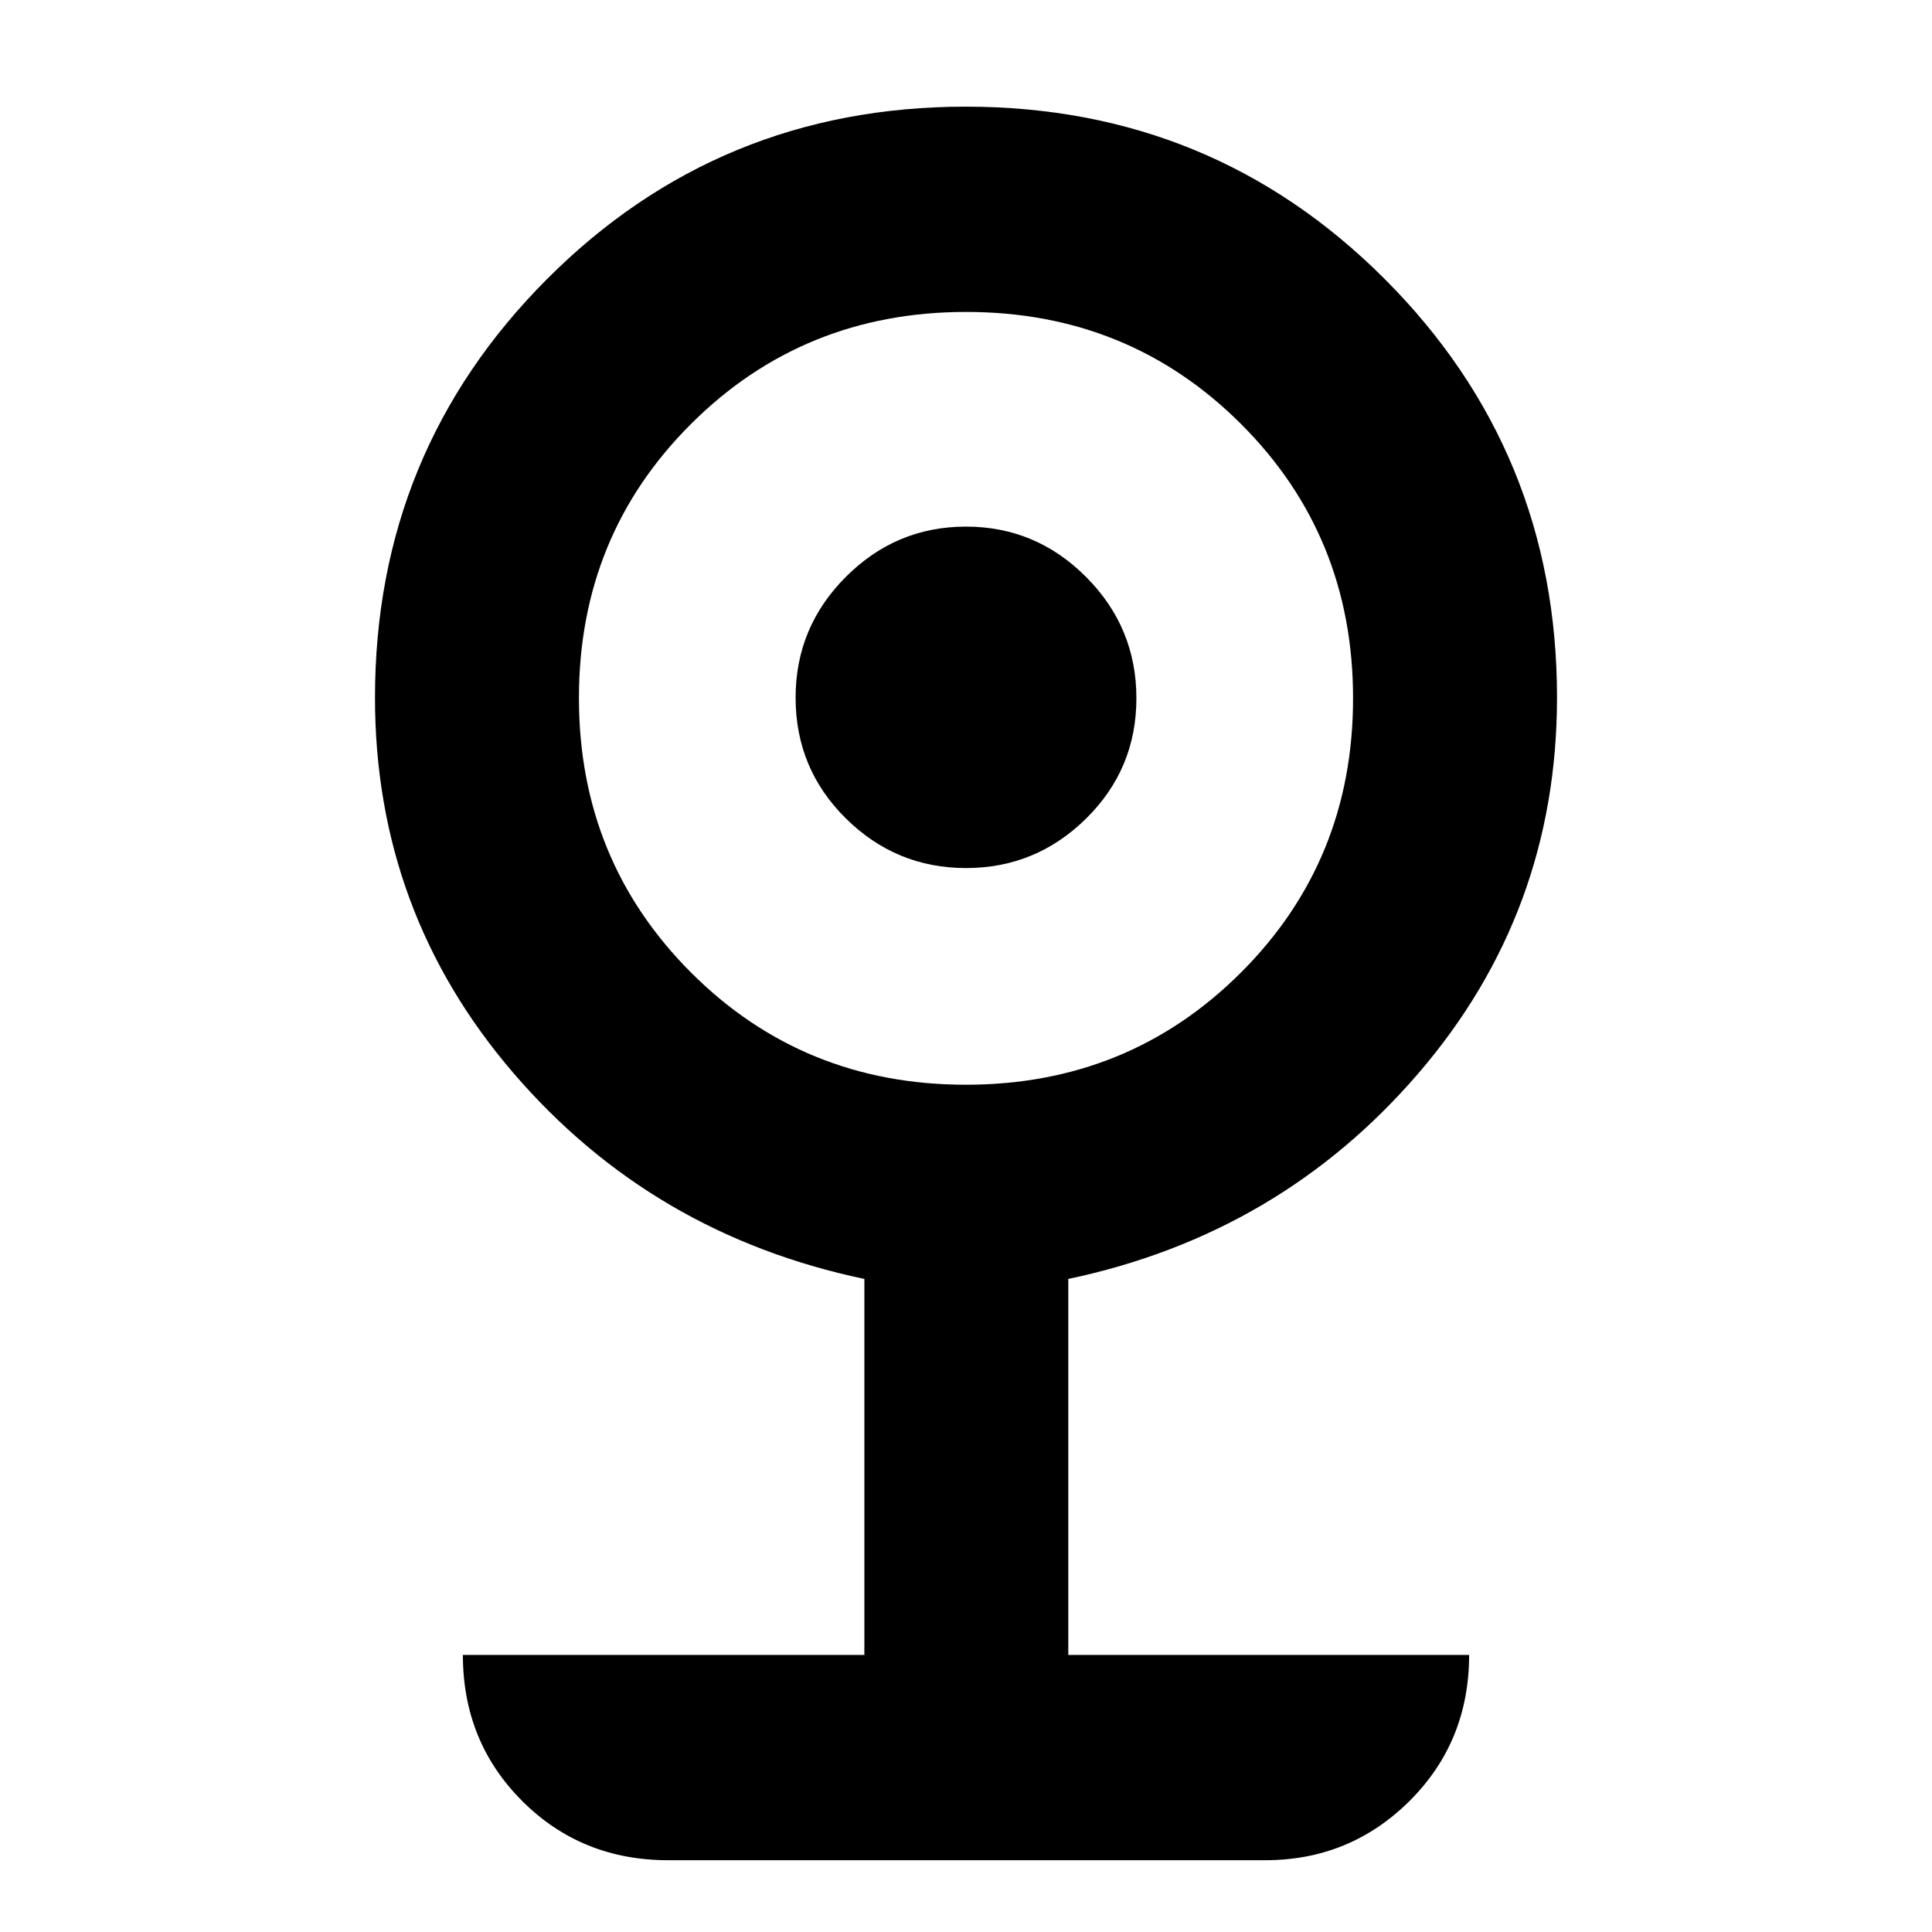 <svg xmlns="http://www.w3.org/2000/svg" height="40" viewBox="0 -960 960 960" width="40"><path d="M332-35.67q-43.1 0-72.55-29.45Q230-94.57 230-137.67h199.5V-324.5Q324-346.67 255.17-426.75q-68.84-80.08-68.84-186.58 0-122.32 85.48-208Q357.28-907 479.89-907q122.61 0 208.19 85.67 85.59 85.68 85.59 207.89 0 106.67-68.84 186.72-68.83 80.05-174 102.22v186.83H730q0 43.1-29.6 72.55-29.61 29.45-71.73 29.45H332ZM479.94-421q80.81 0 136.6-55.67 55.79-55.66 55.79-136.37 0-80.72-55.73-136.34Q560.86-805 480.06-805q-80.81 0-136.6 55.56-55.79 55.57-55.79 136.28 0 80.71 55.73 136.44Q399.14-421 479.94-421Zm.06-107.67q-34.76 0-59.71-24.67-24.96-24.68-24.96-59.99 0-35.04 24.96-60.02 24.95-24.98 59.71-24.98 34.76 0 59.71 25.06 24.96 25.06 24.96 60.21 0 35.16-24.96 59.77-24.95 24.62-59.71 24.62Z"/></svg>